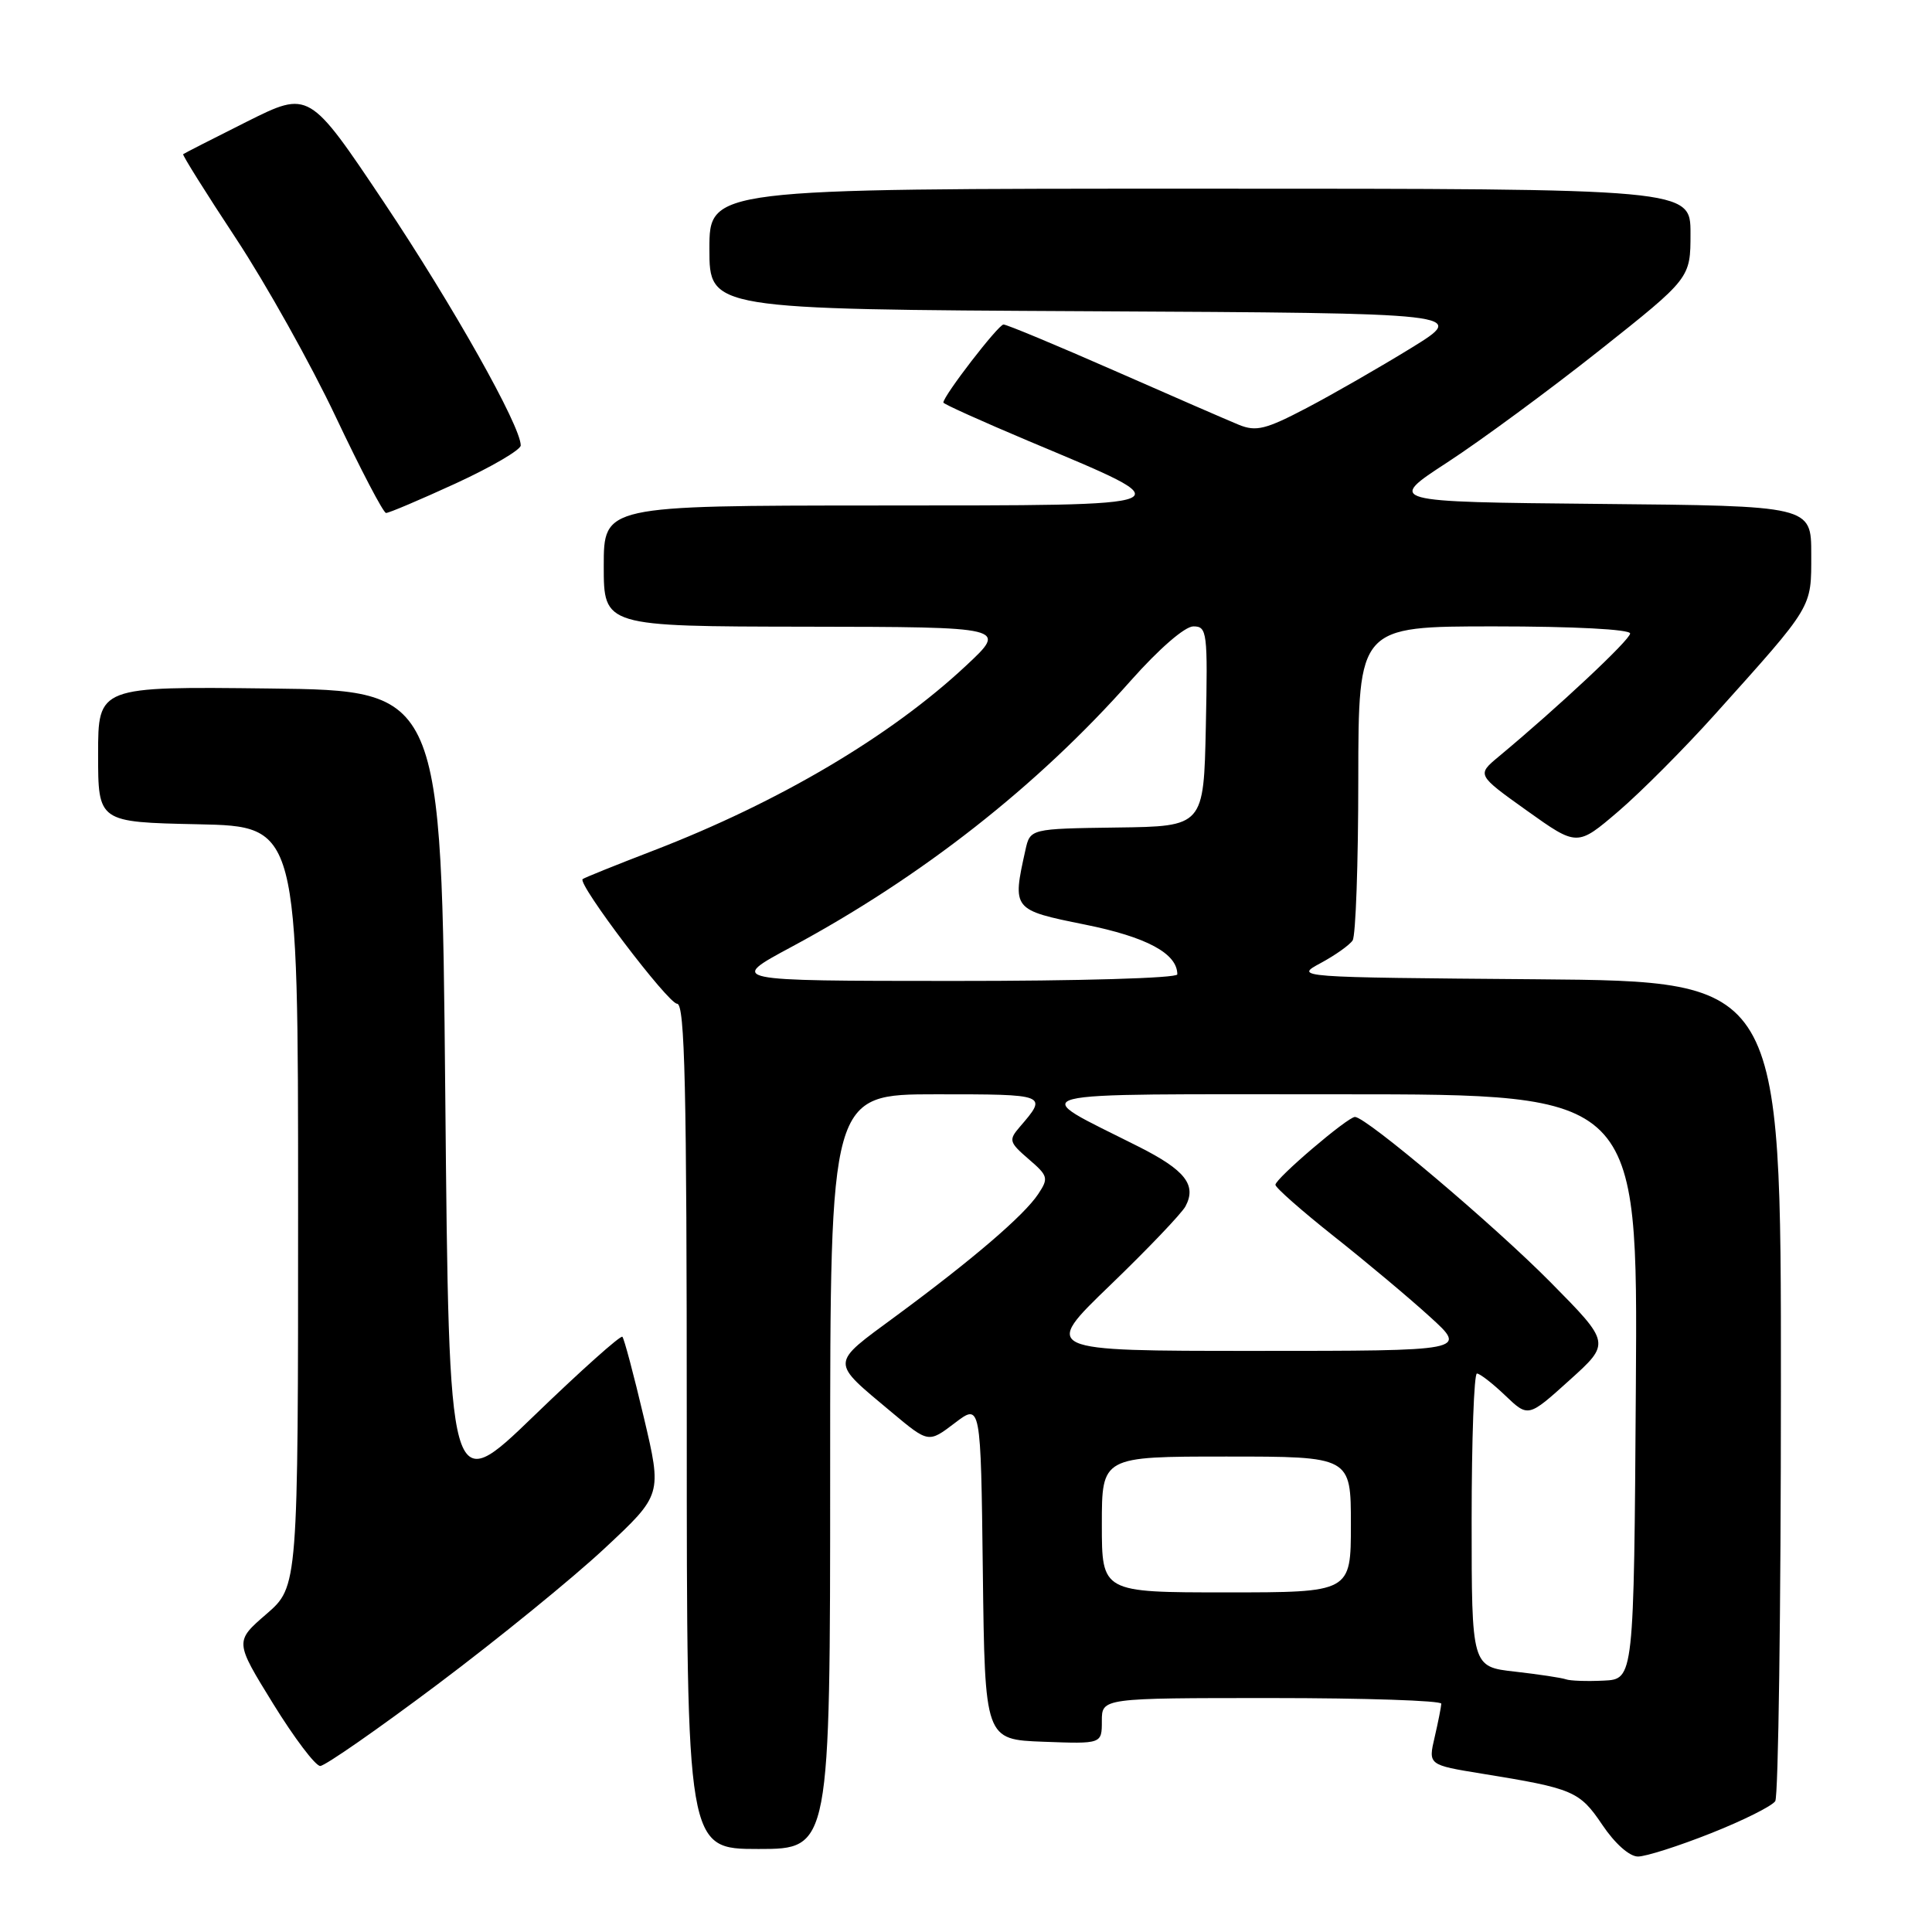 <?xml version="1.0" encoding="UTF-8" standalone="no"?>
<!DOCTYPE svg PUBLIC "-//W3C//DTD SVG 1.1//EN" "http://www.w3.org/Graphics/SVG/1.1/DTD/svg11.dtd" >
<svg xmlns="http://www.w3.org/2000/svg" xmlns:xlink="http://www.w3.org/1999/xlink" version="1.1" viewBox="0 0 256 256">
 <g >
 <path fill="currentColor"
d=" M 226.72 242.91 C 230.99 241.22 234.82 239.30 235.23 238.66 C 235.64 238.02 235.98 213.32 235.98 183.76 C 236.00 130.03 236.00 130.03 203.75 129.76 C 171.50 129.50 171.50 129.50 175.00 127.61 C 176.93 126.57 178.83 125.22 179.23 124.61 C 179.64 124.00 179.98 114.39 179.98 103.25 C 180.00 83.00 180.00 83.00 198.00 83.00 C 208.51 83.00 216.00 83.39 216.00 83.94 C 216.00 84.77 206.49 93.68 198.59 100.25 C 195.68 102.67 195.68 102.67 202.33 107.42 C 208.99 112.17 208.99 112.17 214.44 107.51 C 217.43 104.95 223.19 99.17 227.22 94.68 C 240.35 80.06 240.00 80.63 240.00 73.44 C 240.00 67.03 240.00 67.03 211.87 66.77 C 183.74 66.50 183.74 66.50 191.82 61.24 C 196.27 58.34 205.32 51.67 211.95 46.42 C 224.00 36.86 224.00 36.86 224.00 30.93 C 224.00 25.00 224.00 25.00 159.00 25.00 C 94.00 25.00 94.00 25.00 94.00 32.99 C 94.00 40.98 94.00 40.98 144.24 41.24 C 194.47 41.50 194.47 41.50 186.99 46.11 C 182.87 48.64 176.65 52.22 173.16 54.05 C 167.73 56.90 166.44 57.22 164.16 56.29 C 162.70 55.69 155.26 52.46 147.63 49.10 C 140.00 45.75 133.41 43.00 132.97 43.00 C 132.29 43.00 125.00 52.45 125.00 53.34 C 125.00 53.53 130.09 55.82 136.30 58.44 C 157.29 67.27 158.04 66.95 116.25 66.98 C 80.00 67.00 80.00 67.00 80.00 75.00 C 80.00 83.00 80.00 83.00 106.75 83.04 C 133.50 83.08 133.50 83.08 128.00 88.21 C 118.00 97.56 103.21 106.30 86.57 112.71 C 81.58 114.63 77.36 116.33 77.20 116.49 C 76.51 117.14 88.54 133.00 89.72 133.00 C 90.75 133.00 91.00 144.09 91.00 189.00 C 91.00 245.00 91.00 245.00 100.50 245.00 C 110.00 245.00 110.00 245.00 110.00 195.00 C 110.00 145.00 110.00 145.00 124.06 145.00 C 138.84 145.00 138.85 145.00 135.11 149.34 C 133.63 151.06 133.72 151.36 136.29 153.58 C 138.89 155.81 138.97 156.11 137.56 158.23 C 135.69 161.05 128.88 166.89 118.69 174.40 C 109.92 180.87 109.95 180.26 118.16 187.14 C 123.03 191.21 123.03 191.21 126.50 188.57 C 129.96 185.93 129.96 185.93 130.23 208.21 C 130.50 230.50 130.50 230.50 138.25 230.79 C 146.00 231.08 146.00 231.08 146.00 228.04 C 146.00 225.00 146.00 225.00 168.50 225.00 C 180.88 225.00 190.99 225.34 190.98 225.75 C 190.96 226.16 190.57 228.16 190.10 230.18 C 189.24 233.86 189.24 233.86 196.37 235.02 C 208.48 236.98 209.30 237.33 212.32 241.81 C 213.98 244.28 215.91 246.00 217.04 246.00 C 218.09 246.00 222.44 244.61 226.72 242.91 Z  M 58.04 223.14 C 65.99 217.17 75.93 209.08 80.11 205.17 C 87.73 198.06 87.73 198.06 85.31 187.81 C 83.98 182.17 82.70 177.37 82.47 177.13 C 82.23 176.90 76.97 181.60 70.77 187.59 C 59.50 198.48 59.50 198.48 59.00 144.99 C 58.50 91.50 58.50 91.50 35.75 91.23 C 13.00 90.96 13.00 90.96 13.00 99.95 C 13.00 108.94 13.00 108.94 26.25 109.22 C 39.50 109.50 39.50 109.50 39.50 159.87 C 39.50 210.23 39.50 210.23 35.30 213.87 C 31.10 217.50 31.10 217.50 36.19 225.75 C 38.99 230.29 41.80 234.00 42.43 234.00 C 43.06 234.00 50.09 229.11 58.04 223.14 Z  M 60.40 64.05 C 65.13 61.87 69.00 59.61 69.00 59.02 C 69.00 56.45 60.02 40.49 50.89 26.83 C 40.96 12.00 40.96 12.00 32.73 16.11 C 28.20 18.38 24.40 20.32 24.27 20.43 C 24.14 20.54 27.29 25.57 31.27 31.60 C 35.25 37.64 41.20 48.28 44.50 55.26 C 47.80 62.23 50.79 67.95 51.15 67.97 C 51.51 67.99 55.67 66.22 60.40 64.05 Z  M 207.50 222.52 C 206.95 222.32 203.91 221.86 200.75 221.50 C 195.00 220.86 195.00 220.86 195.00 201.43 C 195.00 190.74 195.32 182.00 195.70 182.00 C 196.09 182.00 197.78 183.31 199.45 184.91 C 202.50 187.82 202.50 187.82 207.96 182.89 C 213.42 177.97 213.42 177.97 205.46 169.91 C 197.94 162.31 181.02 148.00 179.54 148.00 C 178.57 148.00 169.00 156.17 169.00 156.99 C 169.00 157.37 172.49 160.44 176.75 163.82 C 181.01 167.19 186.74 171.99 189.47 174.48 C 194.45 179.00 194.45 179.00 166.26 179.00 C 138.07 179.00 138.07 179.00 147.12 170.28 C 152.10 165.48 156.58 160.78 157.08 159.85 C 158.59 157.02 157.05 155.05 150.88 151.94 C 135.95 144.40 133.59 145.01 177.76 145.00 C 217.02 145.00 217.02 145.00 216.76 183.75 C 216.50 222.50 216.50 222.50 212.50 222.69 C 210.30 222.80 208.05 222.72 207.50 222.52 Z  M 146.00 202.00 C 146.00 193.00 146.00 193.00 162.50 193.00 C 179.00 193.00 179.00 193.00 179.00 202.00 C 179.00 211.00 179.00 211.00 162.50 211.00 C 146.00 211.00 146.00 211.00 146.00 202.00 Z  M 104.82 125.50 C 122.08 116.23 137.47 104.16 149.85 90.17 C 153.59 85.96 157.00 83.00 158.13 83.00 C 159.95 83.00 160.04 83.74 159.78 96.25 C 159.50 109.50 159.50 109.50 148.00 109.65 C 136.50 109.81 136.50 109.81 135.87 112.65 C 134.12 120.53 134.15 120.57 143.75 122.51 C 151.95 124.16 156.00 126.34 156.00 129.11 C 156.00 129.61 142.96 129.99 126.25 129.98 C 96.50 129.97 96.50 129.97 104.82 125.50 Z "/>
</g>
</svg>